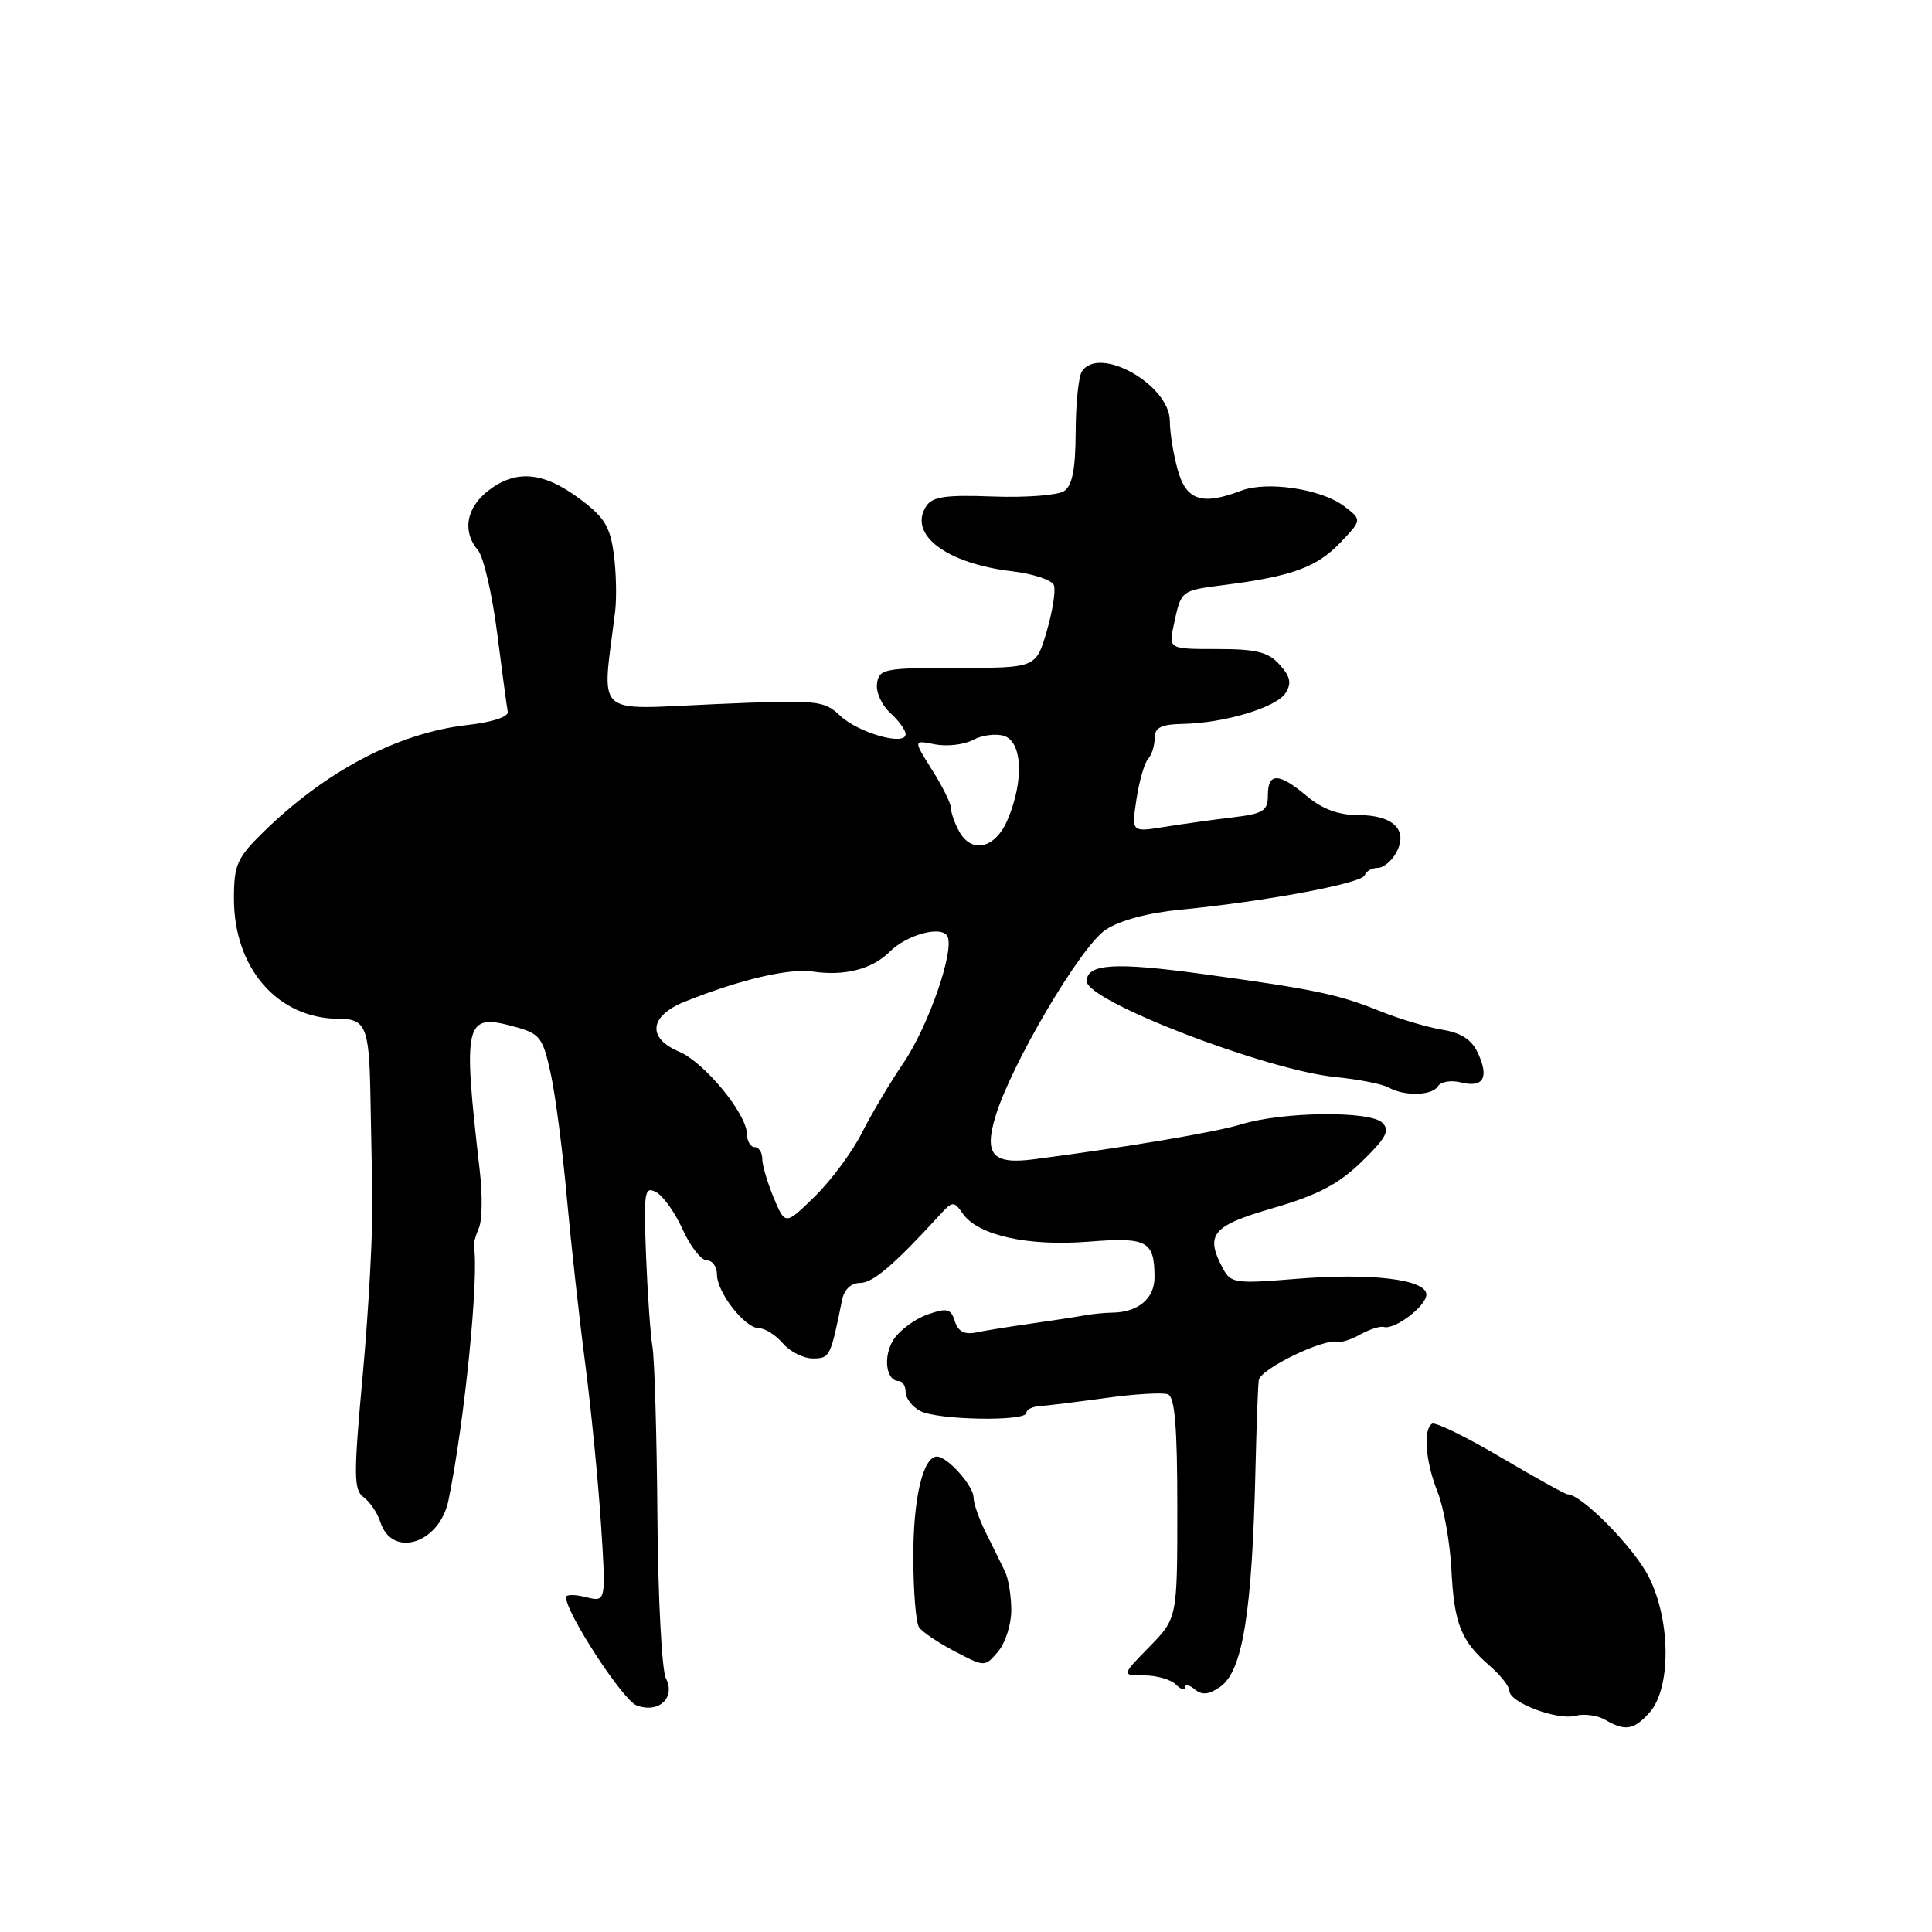 <?xml version="1.0" encoding="UTF-8" standalone="no"?>
<!DOCTYPE svg PUBLIC "-//W3C//DTD SVG 1.1//EN" "http://www.w3.org/Graphics/SVG/1.1/DTD/svg11.dtd" >
<svg xmlns="http://www.w3.org/2000/svg" xmlns:xlink="http://www.w3.org/1999/xlink" version="1.1" viewBox="0 0 256 256">
 <g >
 <path fill="currentColor"
d=" M 218.54 226.96 C 221.45 223.74 221.41 214.74 218.46 208.92 C 216.48 205.02 209.56 198.00 207.69 198.00 C 207.41 198.00 203.43 195.79 198.85 193.09 C 194.27 190.39 190.18 188.39 189.76 188.65 C 188.54 189.40 188.88 193.66 190.50 197.73 C 191.32 199.80 192.14 204.43 192.32 208.00 C 192.69 215.20 193.58 217.43 197.41 220.74 C 198.83 221.98 200.00 223.46 200.00 224.04 C 200.00 225.59 206.34 227.99 208.76 227.35 C 209.90 227.05 211.66 227.29 212.67 227.87 C 215.33 229.42 216.47 229.25 218.54 226.96 Z  M 88.23 222.37 C 87.70 221.34 87.19 211.72 87.11 201.00 C 87.03 190.28 86.73 180.15 86.46 178.50 C 86.18 176.85 85.80 171.35 85.60 166.28 C 85.28 157.86 85.40 157.14 86.95 157.97 C 87.88 158.47 89.47 160.71 90.47 162.94 C 91.48 165.17 92.91 167.00 93.65 167.00 C 94.39 167.00 95.00 167.84 95.00 168.87 C 95.00 171.26 98.71 176.00 100.58 176.00 C 101.37 176.00 102.79 176.90 103.73 178.00 C 104.67 179.10 106.46 180.00 107.70 180.00 C 109.96 180.00 110.05 179.82 111.58 172.25 C 111.86 170.86 112.77 170.00 113.95 170.00 C 115.65 170.00 118.41 167.66 124.41 161.11 C 126.24 159.11 126.38 159.10 127.59 160.83 C 129.60 163.70 136.19 165.16 144.20 164.53 C 152.01 163.91 152.96 164.41 152.98 169.21 C 153.00 172.05 150.83 173.88 147.41 173.93 C 146.36 173.94 144.60 174.12 143.50 174.33 C 142.40 174.53 139.25 175.01 136.50 175.40 C 133.75 175.79 130.52 176.31 129.32 176.56 C 127.79 176.87 126.95 176.42 126.52 175.07 C 125.99 173.39 125.51 173.27 122.90 174.18 C 121.25 174.76 119.23 176.24 118.42 177.48 C 116.97 179.69 117.38 183.00 119.11 183.00 C 119.60 183.00 120.00 183.66 120.00 184.46 C 120.00 185.27 120.87 186.40 121.93 186.96 C 124.18 188.17 136.00 188.38 136.00 187.21 C 136.00 186.78 136.79 186.38 137.75 186.32 C 138.71 186.26 142.65 185.77 146.50 185.24 C 150.35 184.71 154.06 184.49 154.75 184.75 C 155.67 185.09 156.00 189.05 156.00 199.81 C 156.00 214.42 156.00 214.42 152.30 218.21 C 148.59 222.00 148.59 222.00 151.60 222.00 C 153.25 222.00 155.14 222.54 155.80 223.20 C 156.46 223.86 157.00 224.03 157.00 223.58 C 157.00 223.13 157.59 223.25 158.32 223.85 C 159.29 224.65 160.18 224.56 161.70 223.50 C 164.67 221.41 165.92 213.64 166.36 194.50 C 166.49 189.00 166.68 183.77 166.79 182.89 C 166.98 181.39 175.48 177.28 177.29 177.80 C 177.73 177.92 179.08 177.48 180.29 176.80 C 181.51 176.13 182.89 175.69 183.37 175.83 C 184.81 176.24 189.00 173.05 189.00 171.54 C 189.00 169.51 181.60 168.63 171.56 169.47 C 163.78 170.11 163.08 170.02 162.08 168.15 C 159.63 163.57 160.56 162.43 168.71 160.07 C 174.62 158.35 177.35 156.92 180.43 153.93 C 183.67 150.79 184.20 149.80 183.17 148.77 C 181.56 147.16 170.00 147.29 164.50 148.97 C 161.06 150.03 149.33 152.00 137.00 153.61 C 131.55 154.32 130.38 153.02 131.89 147.97 C 133.96 141.06 143.20 125.40 146.49 123.21 C 148.38 121.95 152.11 120.95 156.50 120.53 C 167.59 119.46 180.47 117.05 180.83 115.98 C 181.02 115.44 181.79 115.00 182.55 115.00 C 183.31 115.00 184.43 114.07 185.03 112.94 C 186.62 109.96 184.60 108.00 179.95 108.00 C 177.36 108.00 175.21 107.21 173.18 105.50 C 169.46 102.37 168.00 102.33 168.00 105.37 C 168.00 107.46 167.42 107.82 163.25 108.32 C 160.64 108.63 156.57 109.20 154.22 109.58 C 149.93 110.27 149.93 110.27 150.59 105.89 C 150.96 103.47 151.65 101.07 152.13 100.55 C 152.61 100.03 153.00 98.79 153.00 97.80 C 153.00 96.40 153.84 95.98 156.75 95.92 C 162.32 95.80 169.16 93.73 170.36 91.81 C 171.17 90.52 170.97 89.63 169.55 88.06 C 168.04 86.39 166.48 86.00 161.27 86.00 C 154.84 86.00 154.84 86.00 155.54 82.75 C 156.52 78.19 156.43 78.26 162.25 77.51 C 171.12 76.38 174.48 75.16 177.54 71.96 C 180.49 68.88 180.49 68.88 178.07 67.05 C 175.06 64.78 167.88 63.71 164.45 65.02 C 159.25 67.00 157.18 66.31 156.05 62.25 C 155.48 60.19 155.01 57.29 155.01 55.80 C 155.00 50.98 145.57 45.68 143.34 49.25 C 142.91 49.94 142.54 53.55 142.53 57.29 C 142.51 62.18 142.08 64.35 141.00 65.07 C 140.18 65.62 135.95 65.95 131.61 65.79 C 125.23 65.55 123.53 65.81 122.70 67.11 C 120.34 70.85 125.42 74.67 134.14 75.70 C 136.91 76.03 139.39 76.86 139.65 77.54 C 139.91 78.22 139.48 80.96 138.70 83.64 C 137.27 88.50 137.27 88.50 126.89 88.50 C 117.17 88.50 116.48 88.63 116.21 90.56 C 116.04 91.69 116.83 93.44 117.96 94.46 C 119.08 95.48 120.00 96.75 120.00 97.28 C 120.00 98.89 113.77 97.13 111.32 94.83 C 109.13 92.78 108.43 92.71 94.54 93.31 C 78.47 94.01 79.75 95.21 81.50 81.10 C 81.73 79.24 81.65 75.74 81.32 73.34 C 80.83 69.71 80.04 68.47 76.67 65.99 C 71.90 62.48 68.28 62.20 64.63 65.07 C 61.76 67.34 61.24 70.45 63.34 72.92 C 64.07 73.79 65.21 78.70 65.87 83.84 C 66.52 88.98 67.16 93.69 67.28 94.31 C 67.41 94.98 65.23 95.69 61.92 96.07 C 52.74 97.11 43.16 102.15 34.86 110.29 C 31.40 113.69 31.00 114.60 31.00 119.08 C 31.00 128.35 36.84 135.00 44.97 135.00 C 48.40 135.00 48.90 136.16 49.07 144.50 C 49.13 147.80 49.26 154.10 49.34 158.50 C 49.43 162.90 48.86 173.43 48.09 181.90 C 46.84 195.57 46.85 197.42 48.19 198.40 C 49.03 199.01 50.01 200.47 50.39 201.65 C 51.94 206.54 58.26 204.54 59.43 198.78 C 61.58 188.27 63.50 168.99 62.79 165.10 C 62.73 164.77 63.03 163.70 63.46 162.71 C 63.89 161.73 63.95 158.36 63.58 155.21 C 61.29 135.24 61.54 134.21 68.24 136.06 C 71.56 136.97 71.93 137.46 72.98 142.28 C 73.60 145.15 74.55 152.45 75.09 158.50 C 75.64 164.55 76.73 174.45 77.52 180.50 C 78.31 186.55 79.26 196.18 79.63 201.90 C 80.31 212.29 80.31 212.29 77.65 211.63 C 76.19 211.26 75.00 211.26 75.00 211.63 C 75.00 213.73 82.51 225.26 84.33 225.96 C 87.26 227.10 89.57 224.96 88.23 222.37 Z  M 134.00 213.38 C 134.00 211.50 133.63 209.19 133.17 208.24 C 132.71 207.28 131.59 205.00 130.67 203.17 C 129.75 201.34 129.00 199.20 129.00 198.42 C 129.00 196.88 125.53 193.00 124.16 193.00 C 122.31 193.00 121.00 198.53 121.02 206.30 C 121.02 210.81 121.36 215.00 121.77 215.61 C 122.17 216.22 124.30 217.66 126.50 218.81 C 130.50 220.90 130.50 220.90 132.25 218.84 C 133.21 217.71 134.00 215.25 134.00 213.38 Z  M 190.55 143.92 C 190.92 143.32 192.27 143.10 193.55 143.42 C 196.53 144.17 197.34 142.83 195.86 139.59 C 195.03 137.77 193.66 136.86 191.10 136.44 C 189.12 136.11 185.47 135.03 183.00 134.03 C 177.31 131.74 174.34 131.11 159.29 129.05 C 147.72 127.47 144.00 127.70 144.00 130.02 C 144.00 132.66 167.78 141.81 177.00 142.72 C 180.03 143.02 183.18 143.64 184.00 144.10 C 186.13 145.29 189.76 145.19 190.55 143.92 Z  M 102.52 158.71 C 101.69 156.71 101.00 154.37 101.00 153.53 C 101.00 152.69 100.55 152.00 100.00 152.00 C 99.45 152.00 98.99 151.21 98.97 150.25 C 98.93 147.55 93.32 140.76 89.99 139.35 C 85.70 137.55 86.04 134.60 90.75 132.72 C 98.11 129.78 104.55 128.27 107.74 128.74 C 111.92 129.36 115.59 128.41 117.88 126.12 C 120.12 123.88 124.65 122.62 125.51 124.01 C 126.57 125.74 123.06 135.92 119.70 140.86 C 117.94 143.45 115.46 147.62 114.19 150.14 C 112.91 152.66 110.11 156.44 107.96 158.54 C 104.05 162.36 104.05 162.36 102.52 158.71 Z  M 127.04 110.07 C 126.47 109.00 126.00 107.64 126.00 107.05 C 126.00 106.45 124.88 104.18 123.50 102.01 C 121.01 98.05 121.01 98.05 123.88 98.63 C 125.46 98.94 127.73 98.68 128.92 98.05 C 130.10 97.41 131.96 97.17 133.04 97.51 C 135.46 98.28 135.70 103.40 133.55 108.53 C 131.91 112.47 128.72 113.22 127.04 110.07 Z "/>
</g>
</svg>